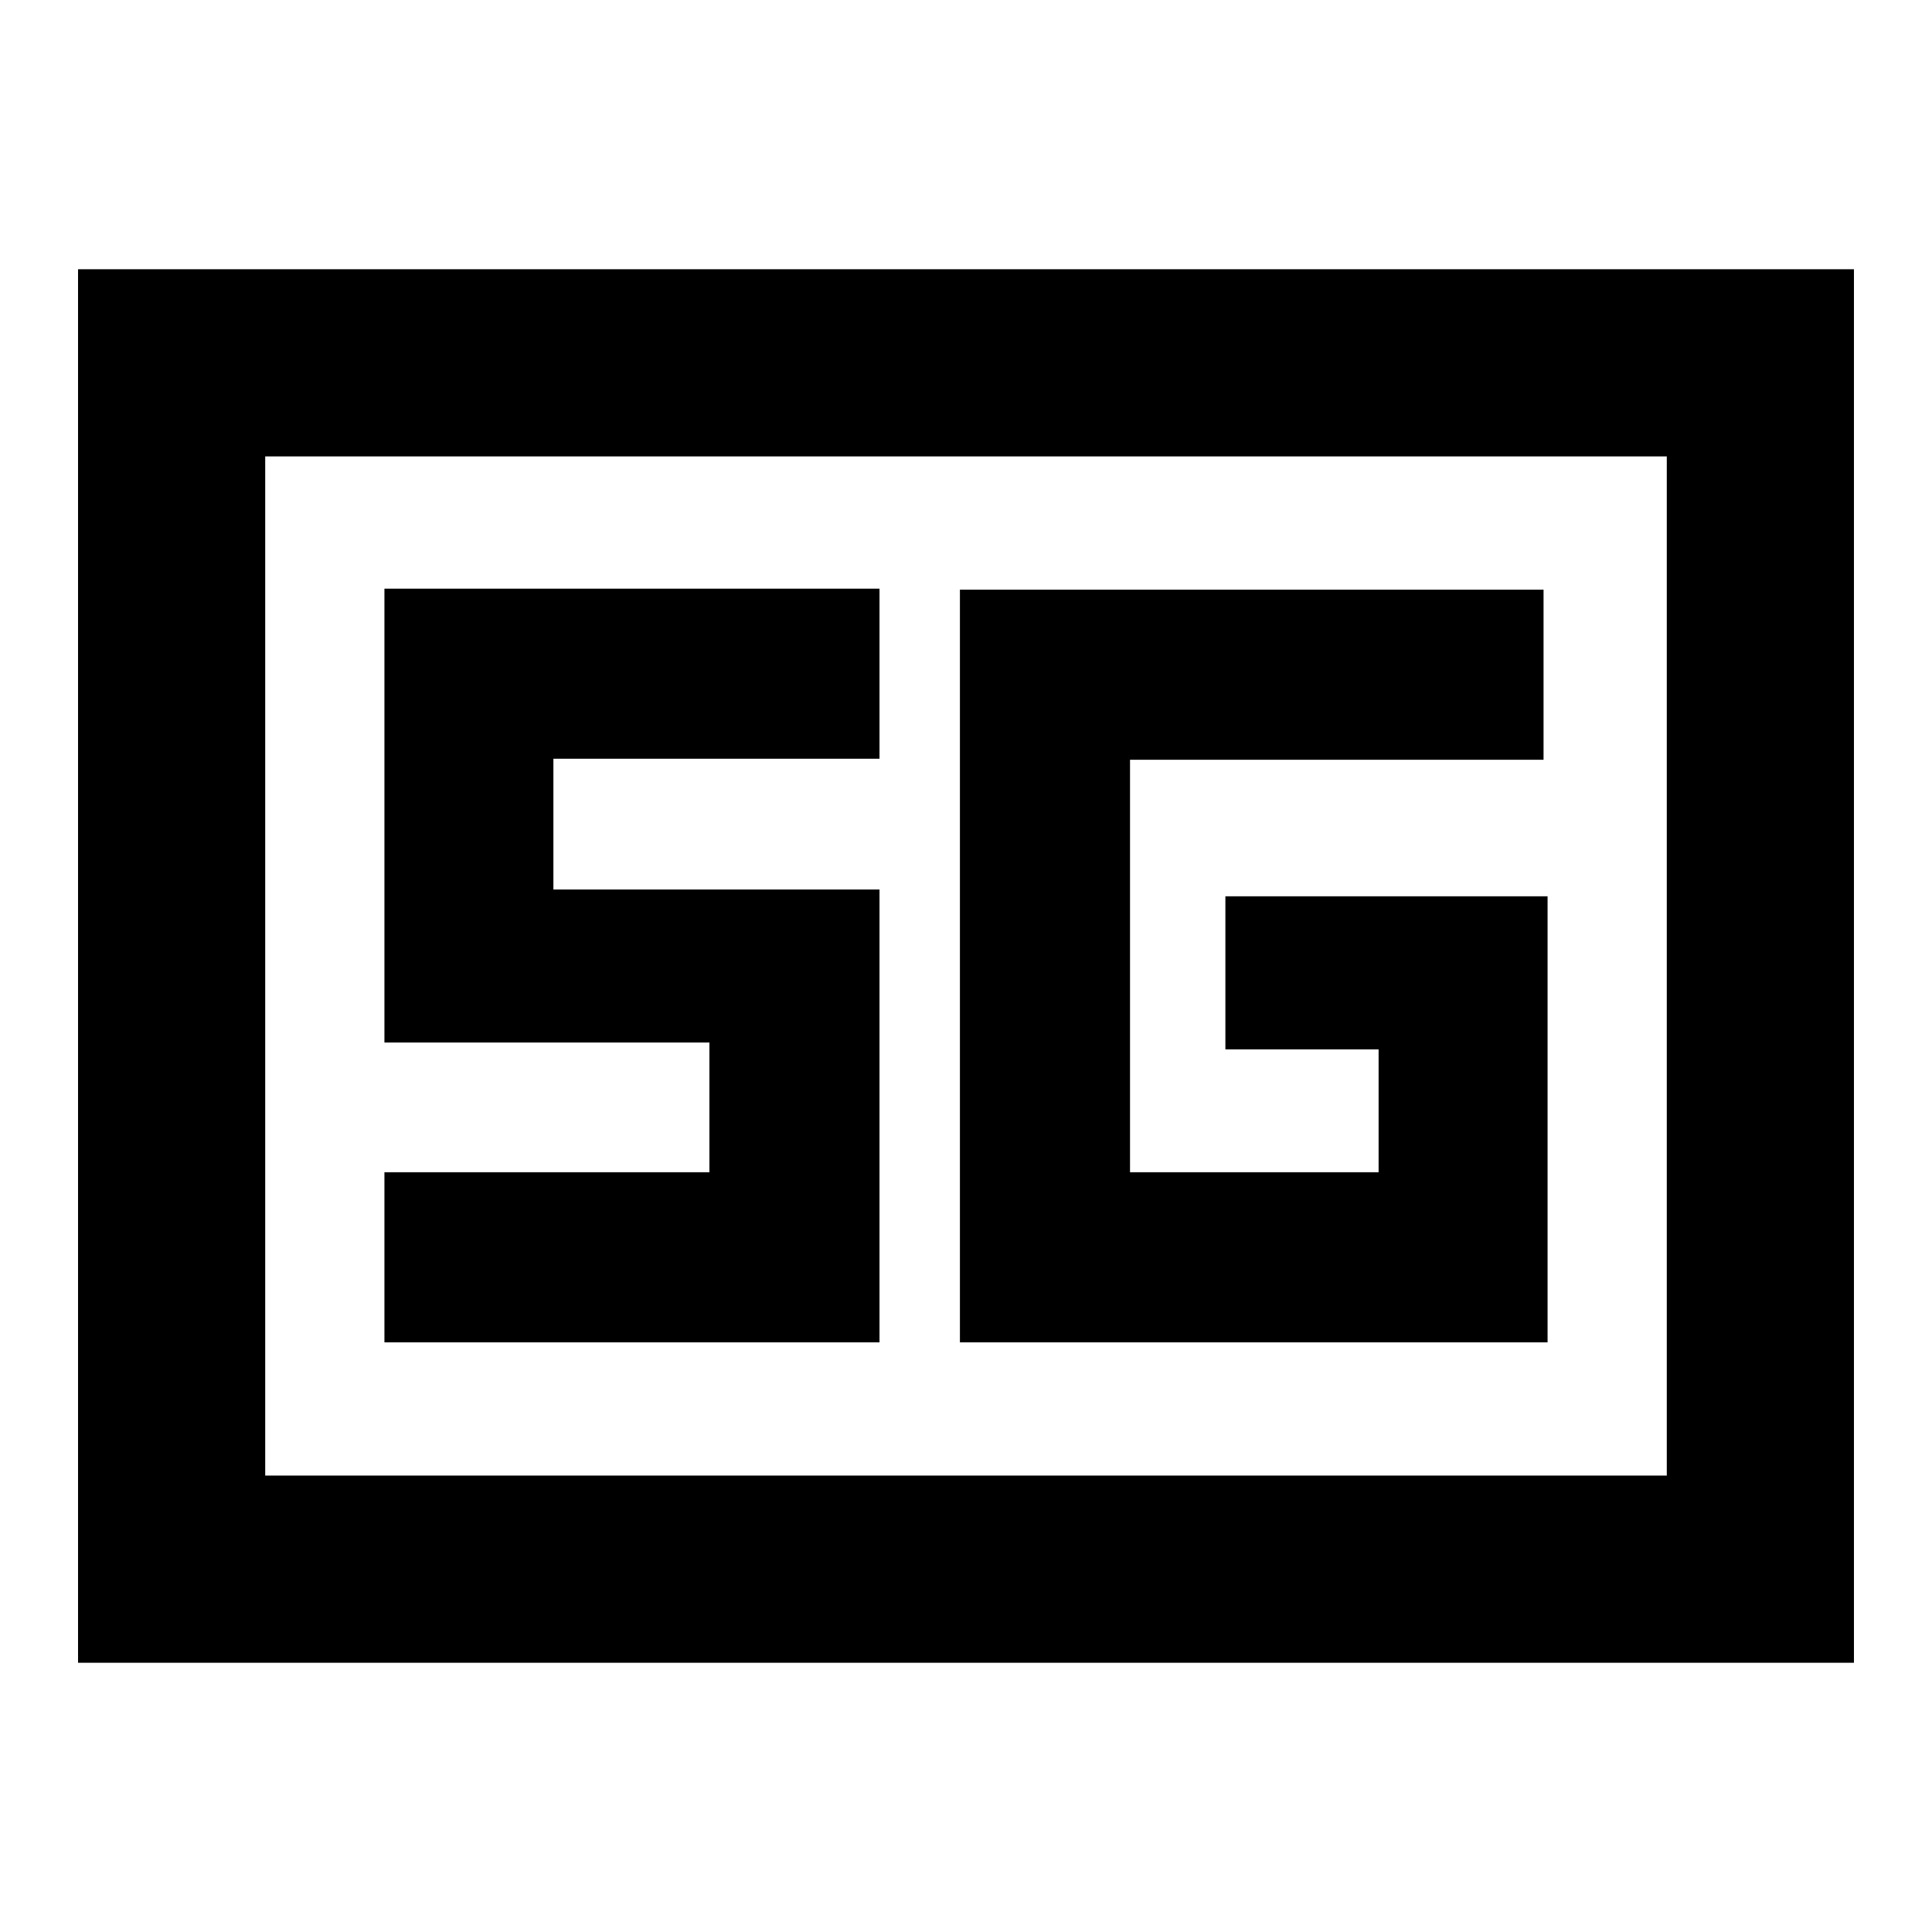 <svg xmlns="http://www.w3.org/2000/svg" height="20" viewBox="0 -960 960 960" width="20"><path d="M38.78-133.78v-692.44h882.44v692.44H38.78Zm93-93h696.44v-506.44H131.78v506.44Zm637.2-287.85H608.89v76.04h76.13v61.07H561.5v-204.96h205.48V-667h-290v374h292v-221.63ZM191.02-293h246v-225.02H274.98v-64.96h162.04v-84.52h-246v225.52H352.5v64.46H191.02V-293Zm-59.24 66.22v-506.44 506.44Z"/></svg>